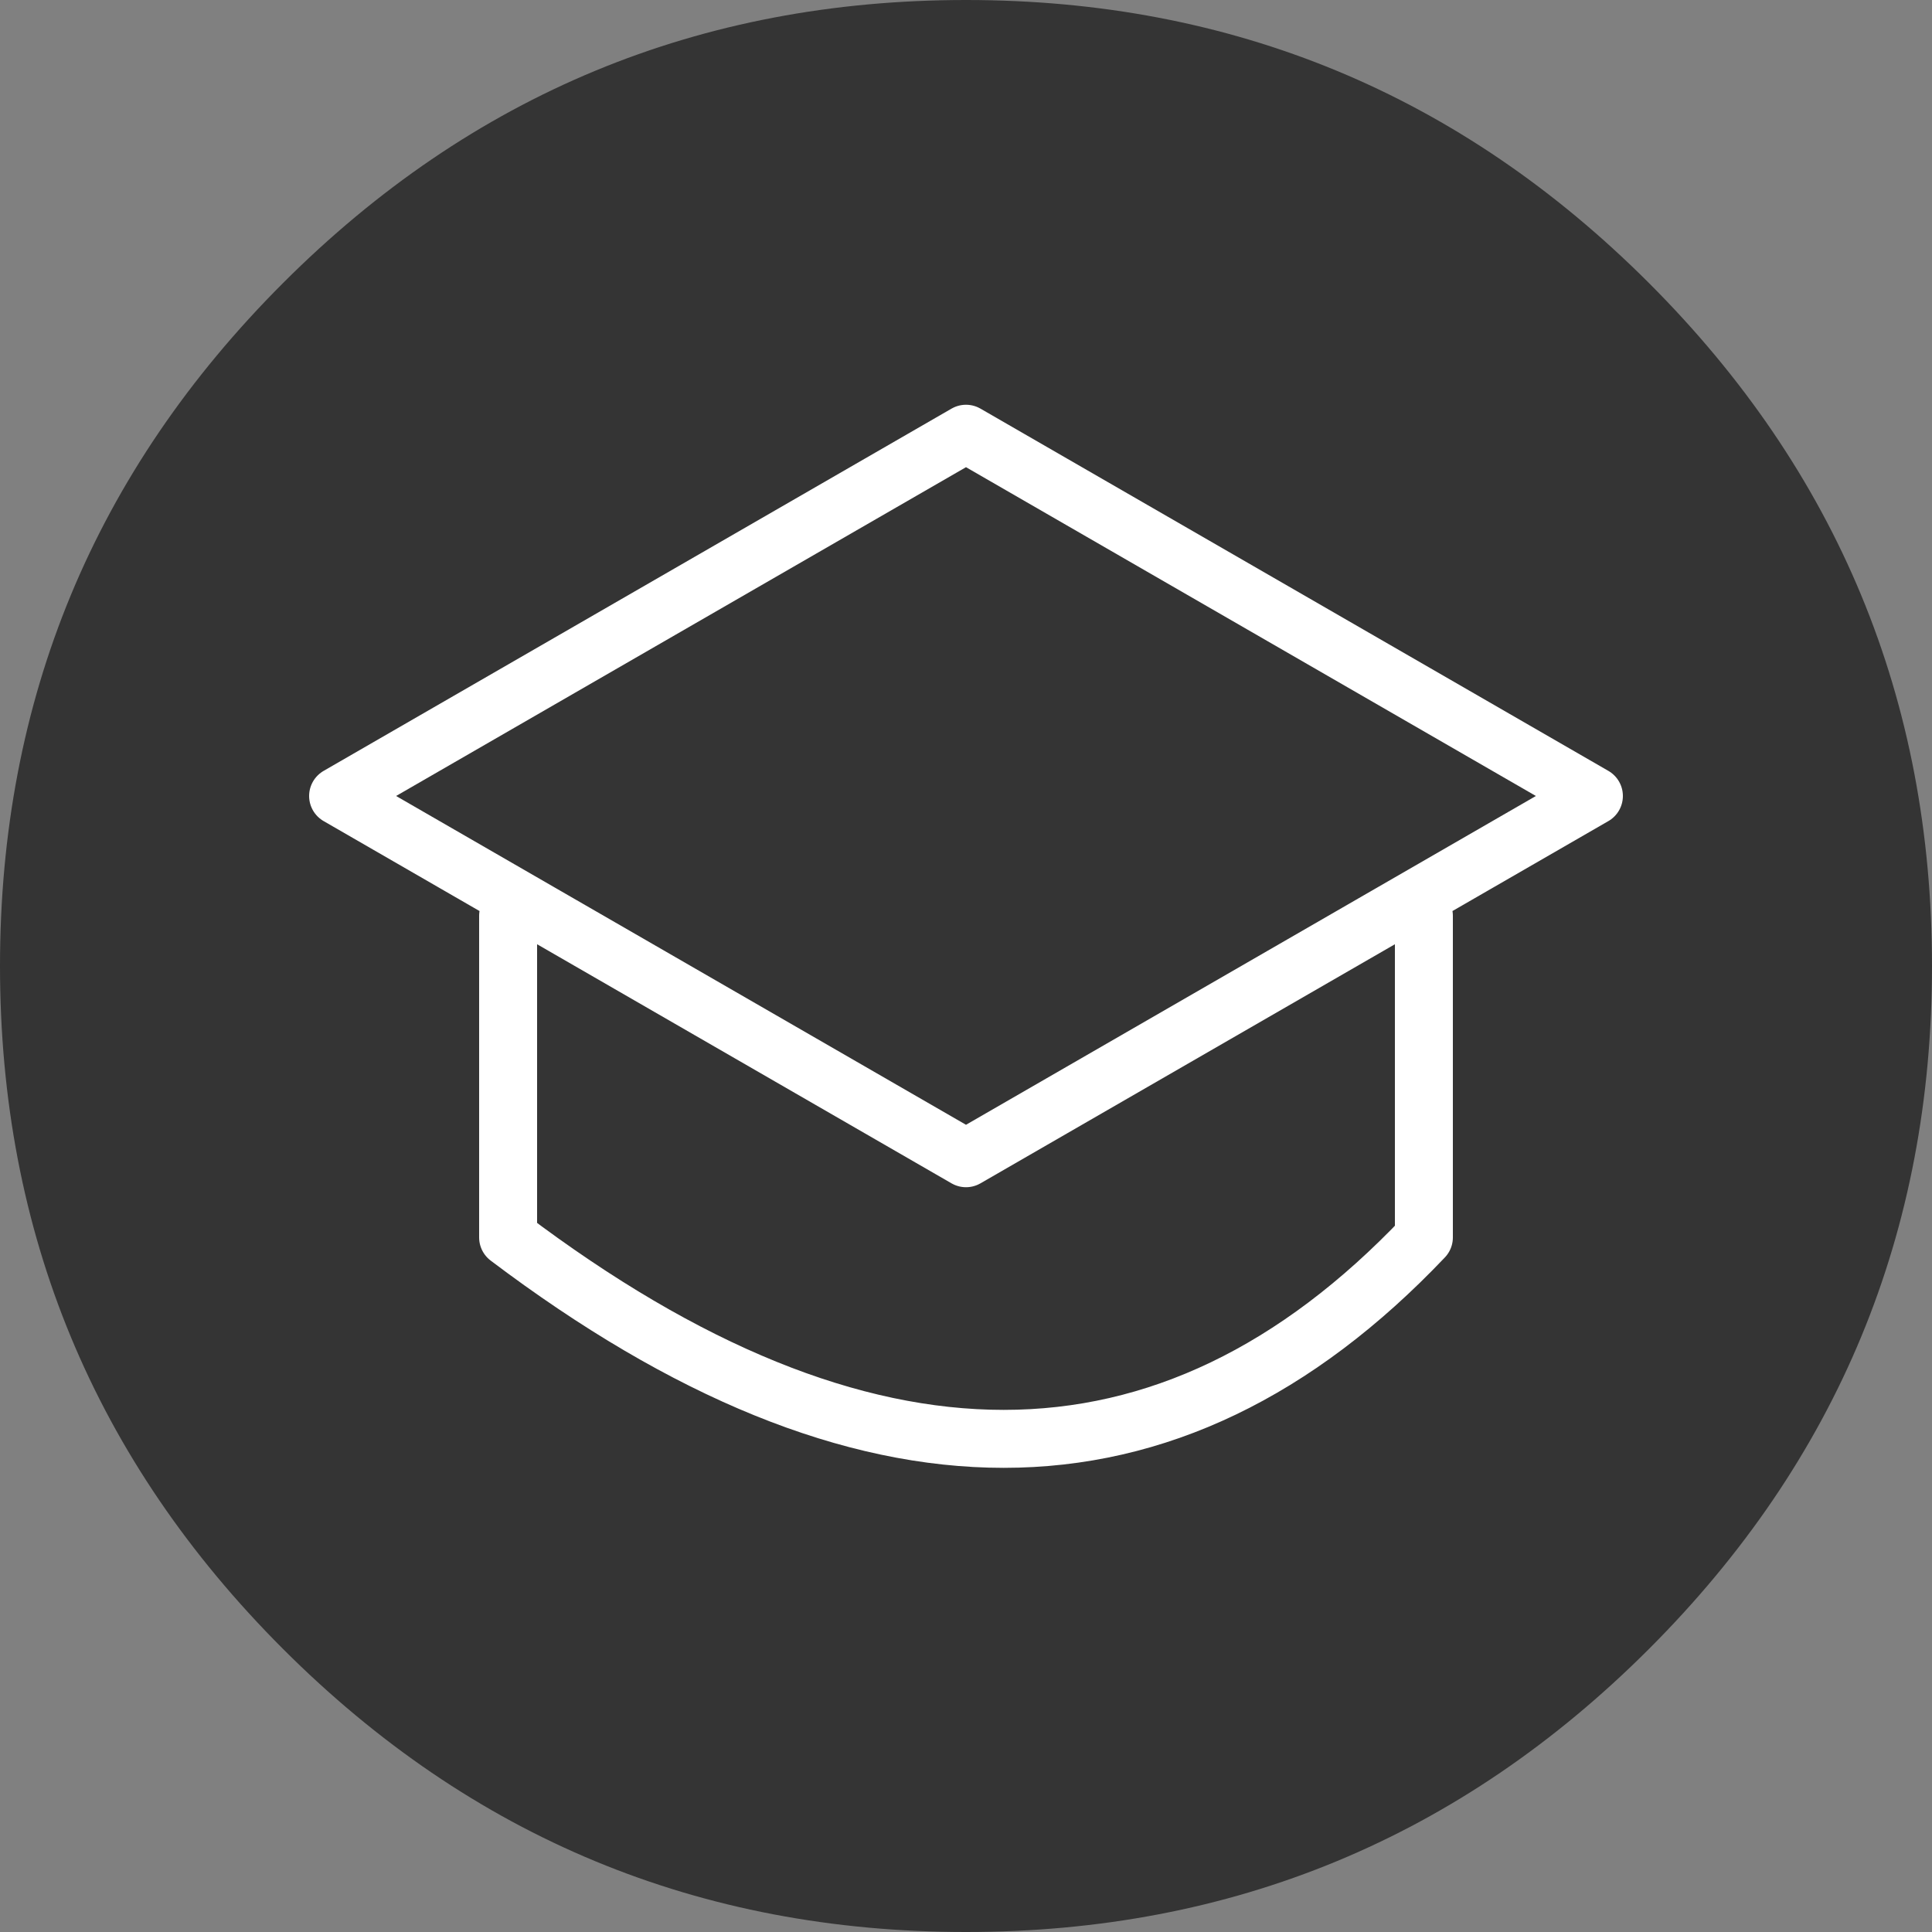 
<svg xmlns="http://www.w3.org/2000/svg" version="1.1" xmlns:xlink="http://www.w3.org/1999/xlink" preserveAspectRatio="none" x="0px" y="0px" width="100px" height="100px" viewBox="0 0 100 100">
<rect x="0" y="0" width="100" height="100" fill="#808080" stroke="none"/>
<defs>
<g id="Layer6_0_FILL">
<path fill="#343434" stroke="none" d="
M 85.35 85.35
Q 100 70.7 100 50 100 29.3 85.35 14.65 70.7 0 50 0 29.3 0 14.65 14.65 0 29.3 0 50 0 70.7 14.65 85.35 29.3 100 50 100 70.7 100 85.35 85.35 Z"/>
</g>

<path id="Layer3_0_1_STROKES" stroke="#FFFFFF" stroke-width="3" stroke-linejoin="round" stroke-linecap="round" fill="none" d="
M 50 59.95
L 17.5 41.2 50 22.45 82.5 41.2 50 59.95 Z
M 26.3 47.4
L 26.3 64.05
Q 53.9 84.9 73.7 64.05
L 73.7 47.4"/>
</defs>

<g transform="matrix( 1, 0, 0, 1, 0,0) ">
<use xlink:href="#Layer6_0_FILL"/>
</g>

<g transform="matrix( 1, 0, 0, 1, 0,0) ">
<use xlink:href="#Layer3_0_1_STROKES"/>
</g>
</svg>
